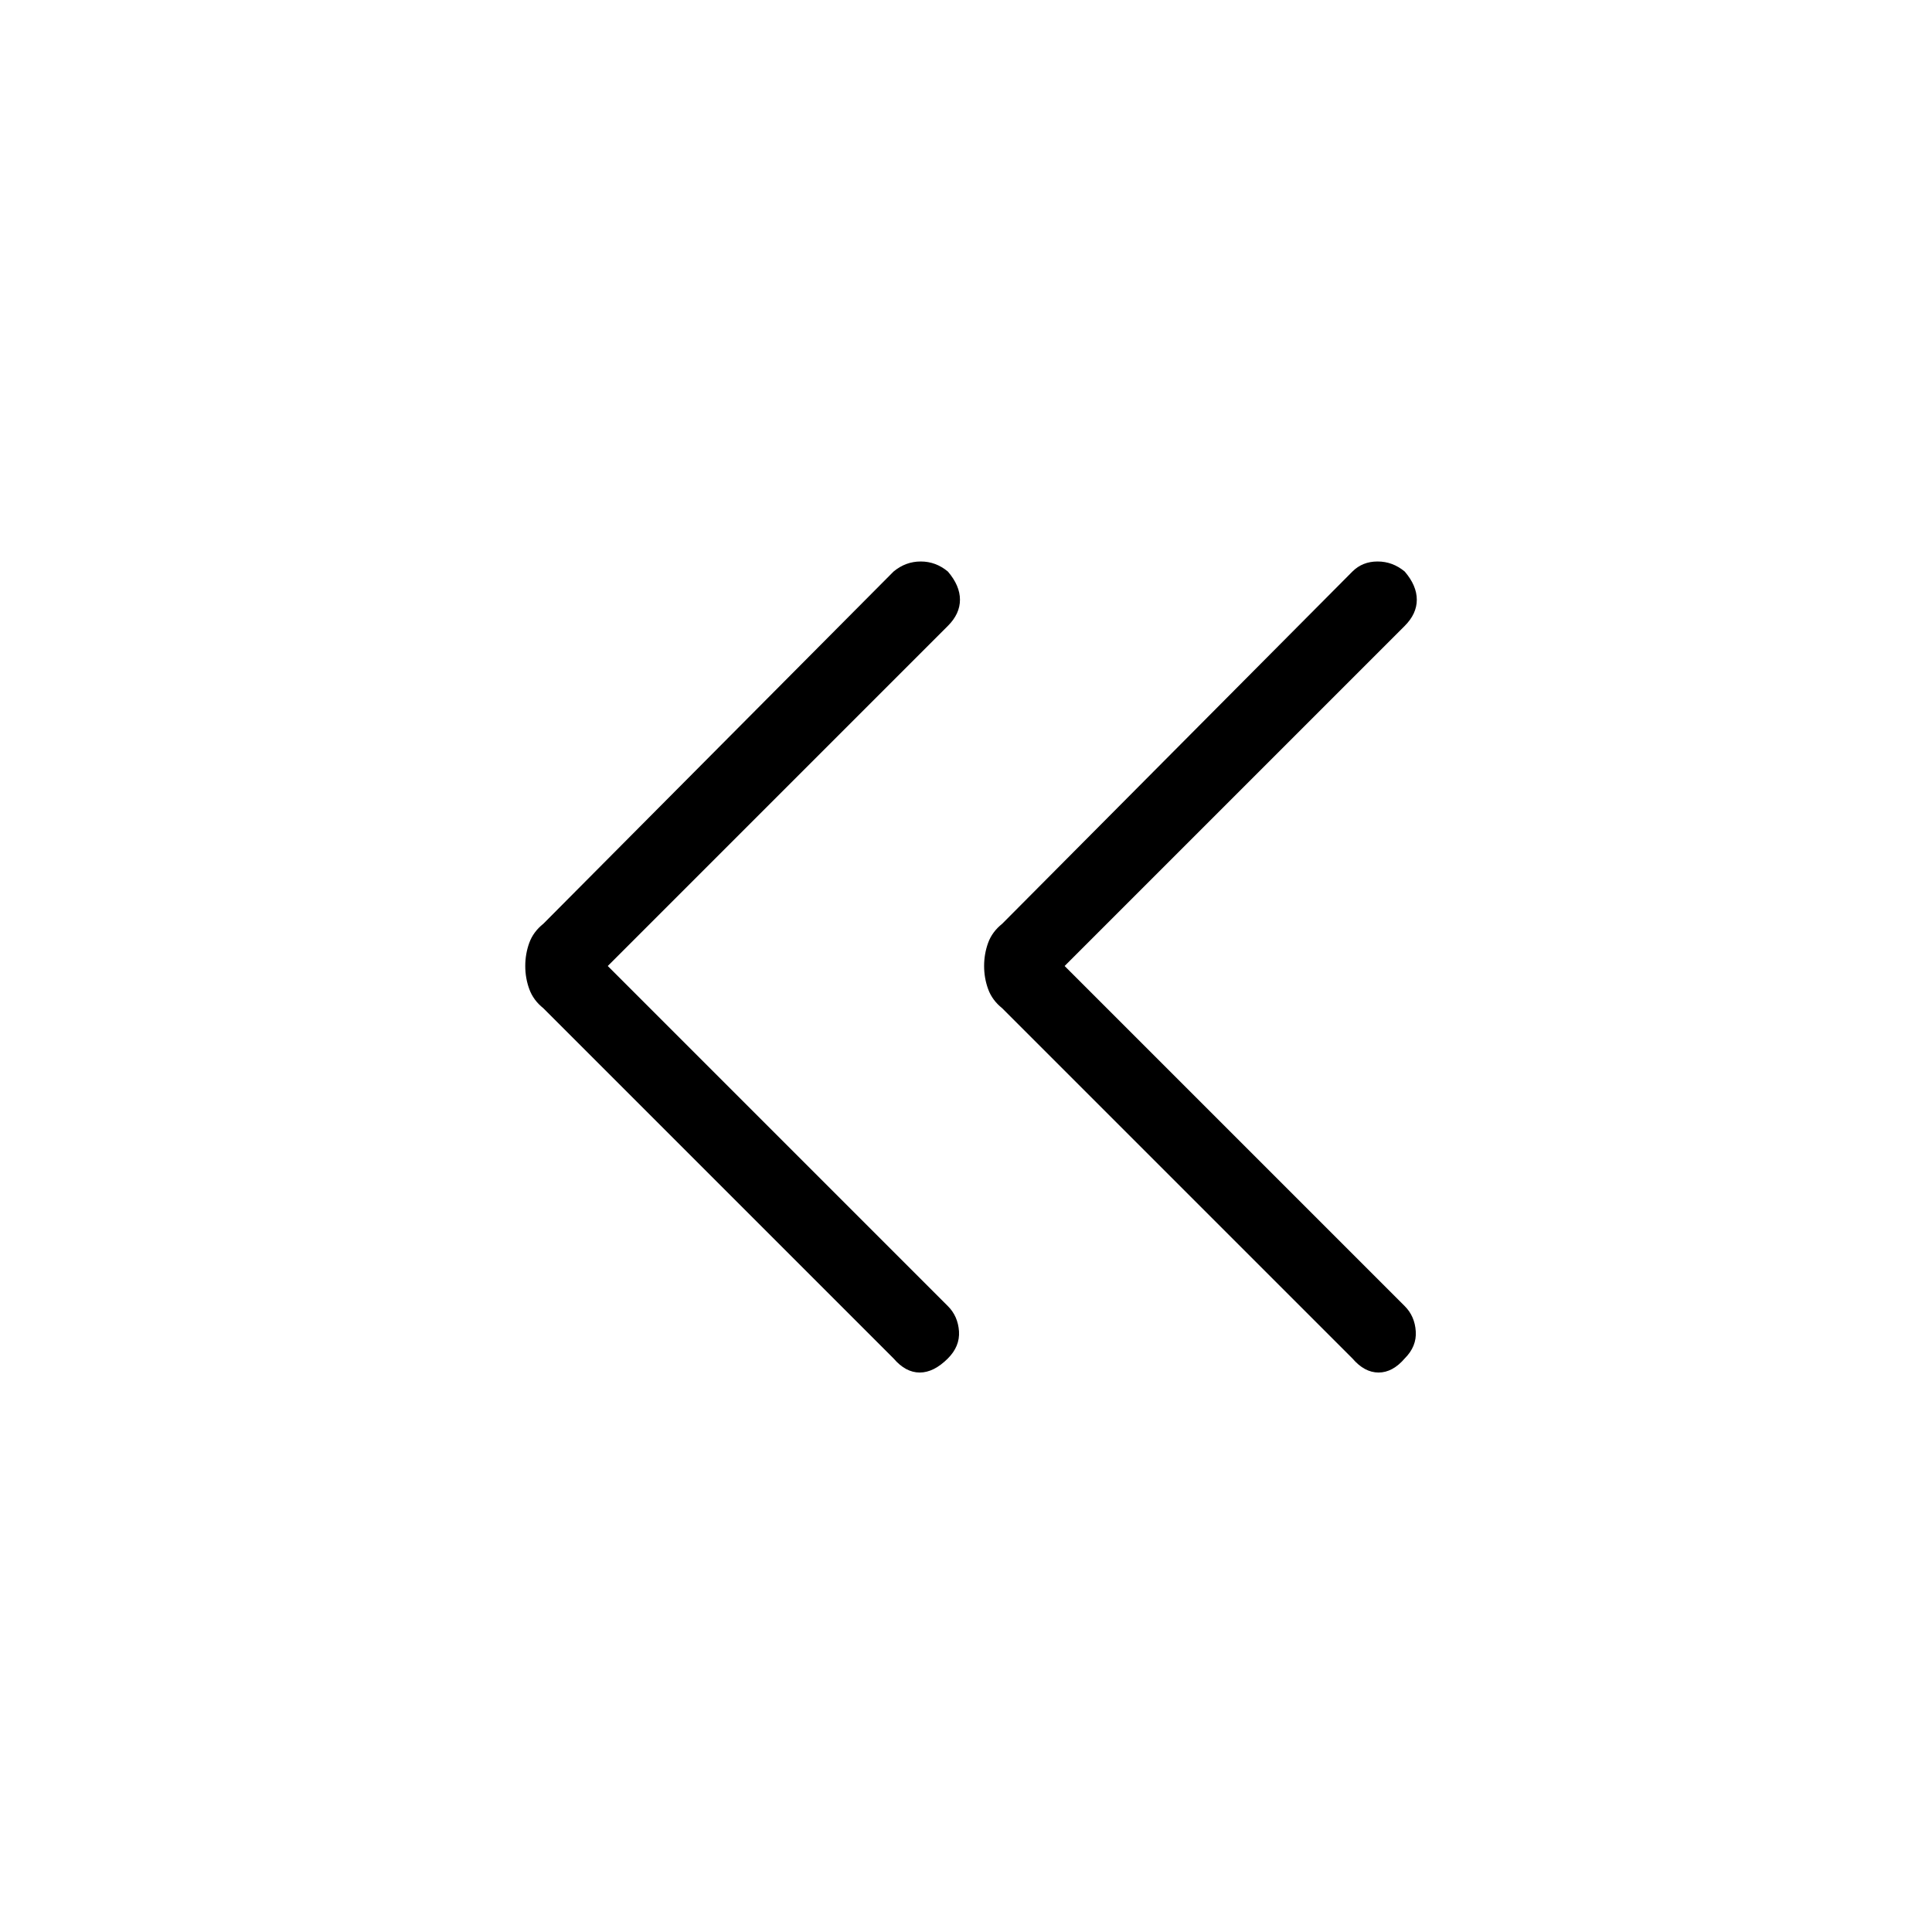 <svg xmlns="http://www.w3.org/2000/svg" height="24" width="24"><path d="m16.8 16.875-4.35-4.35q-.125-.1-.175-.238-.05-.137-.05-.287 0-.15.05-.288.05-.137.175-.237L16.8 7.1q.125-.125.313-.125.187 0 .337.125.15.175.15.35t-.15.325L13.225 12l4.225 4.225q.125.125.137.313.013.187-.137.337-.15.175-.325.175-.175 0-.325-.175Zm-5.7 0-4.35-4.35q-.125-.1-.175-.238-.05-.137-.05-.287 0-.15.05-.288.05-.137.175-.237L11.1 7.1q.15-.125.338-.125.187 0 .337.125.15.175.15.35t-.15.325L7.55 12l4.225 4.225q.125.125.138.313.012.187-.138.337-.175.175-.35.175t-.325-.175Z"/></svg>